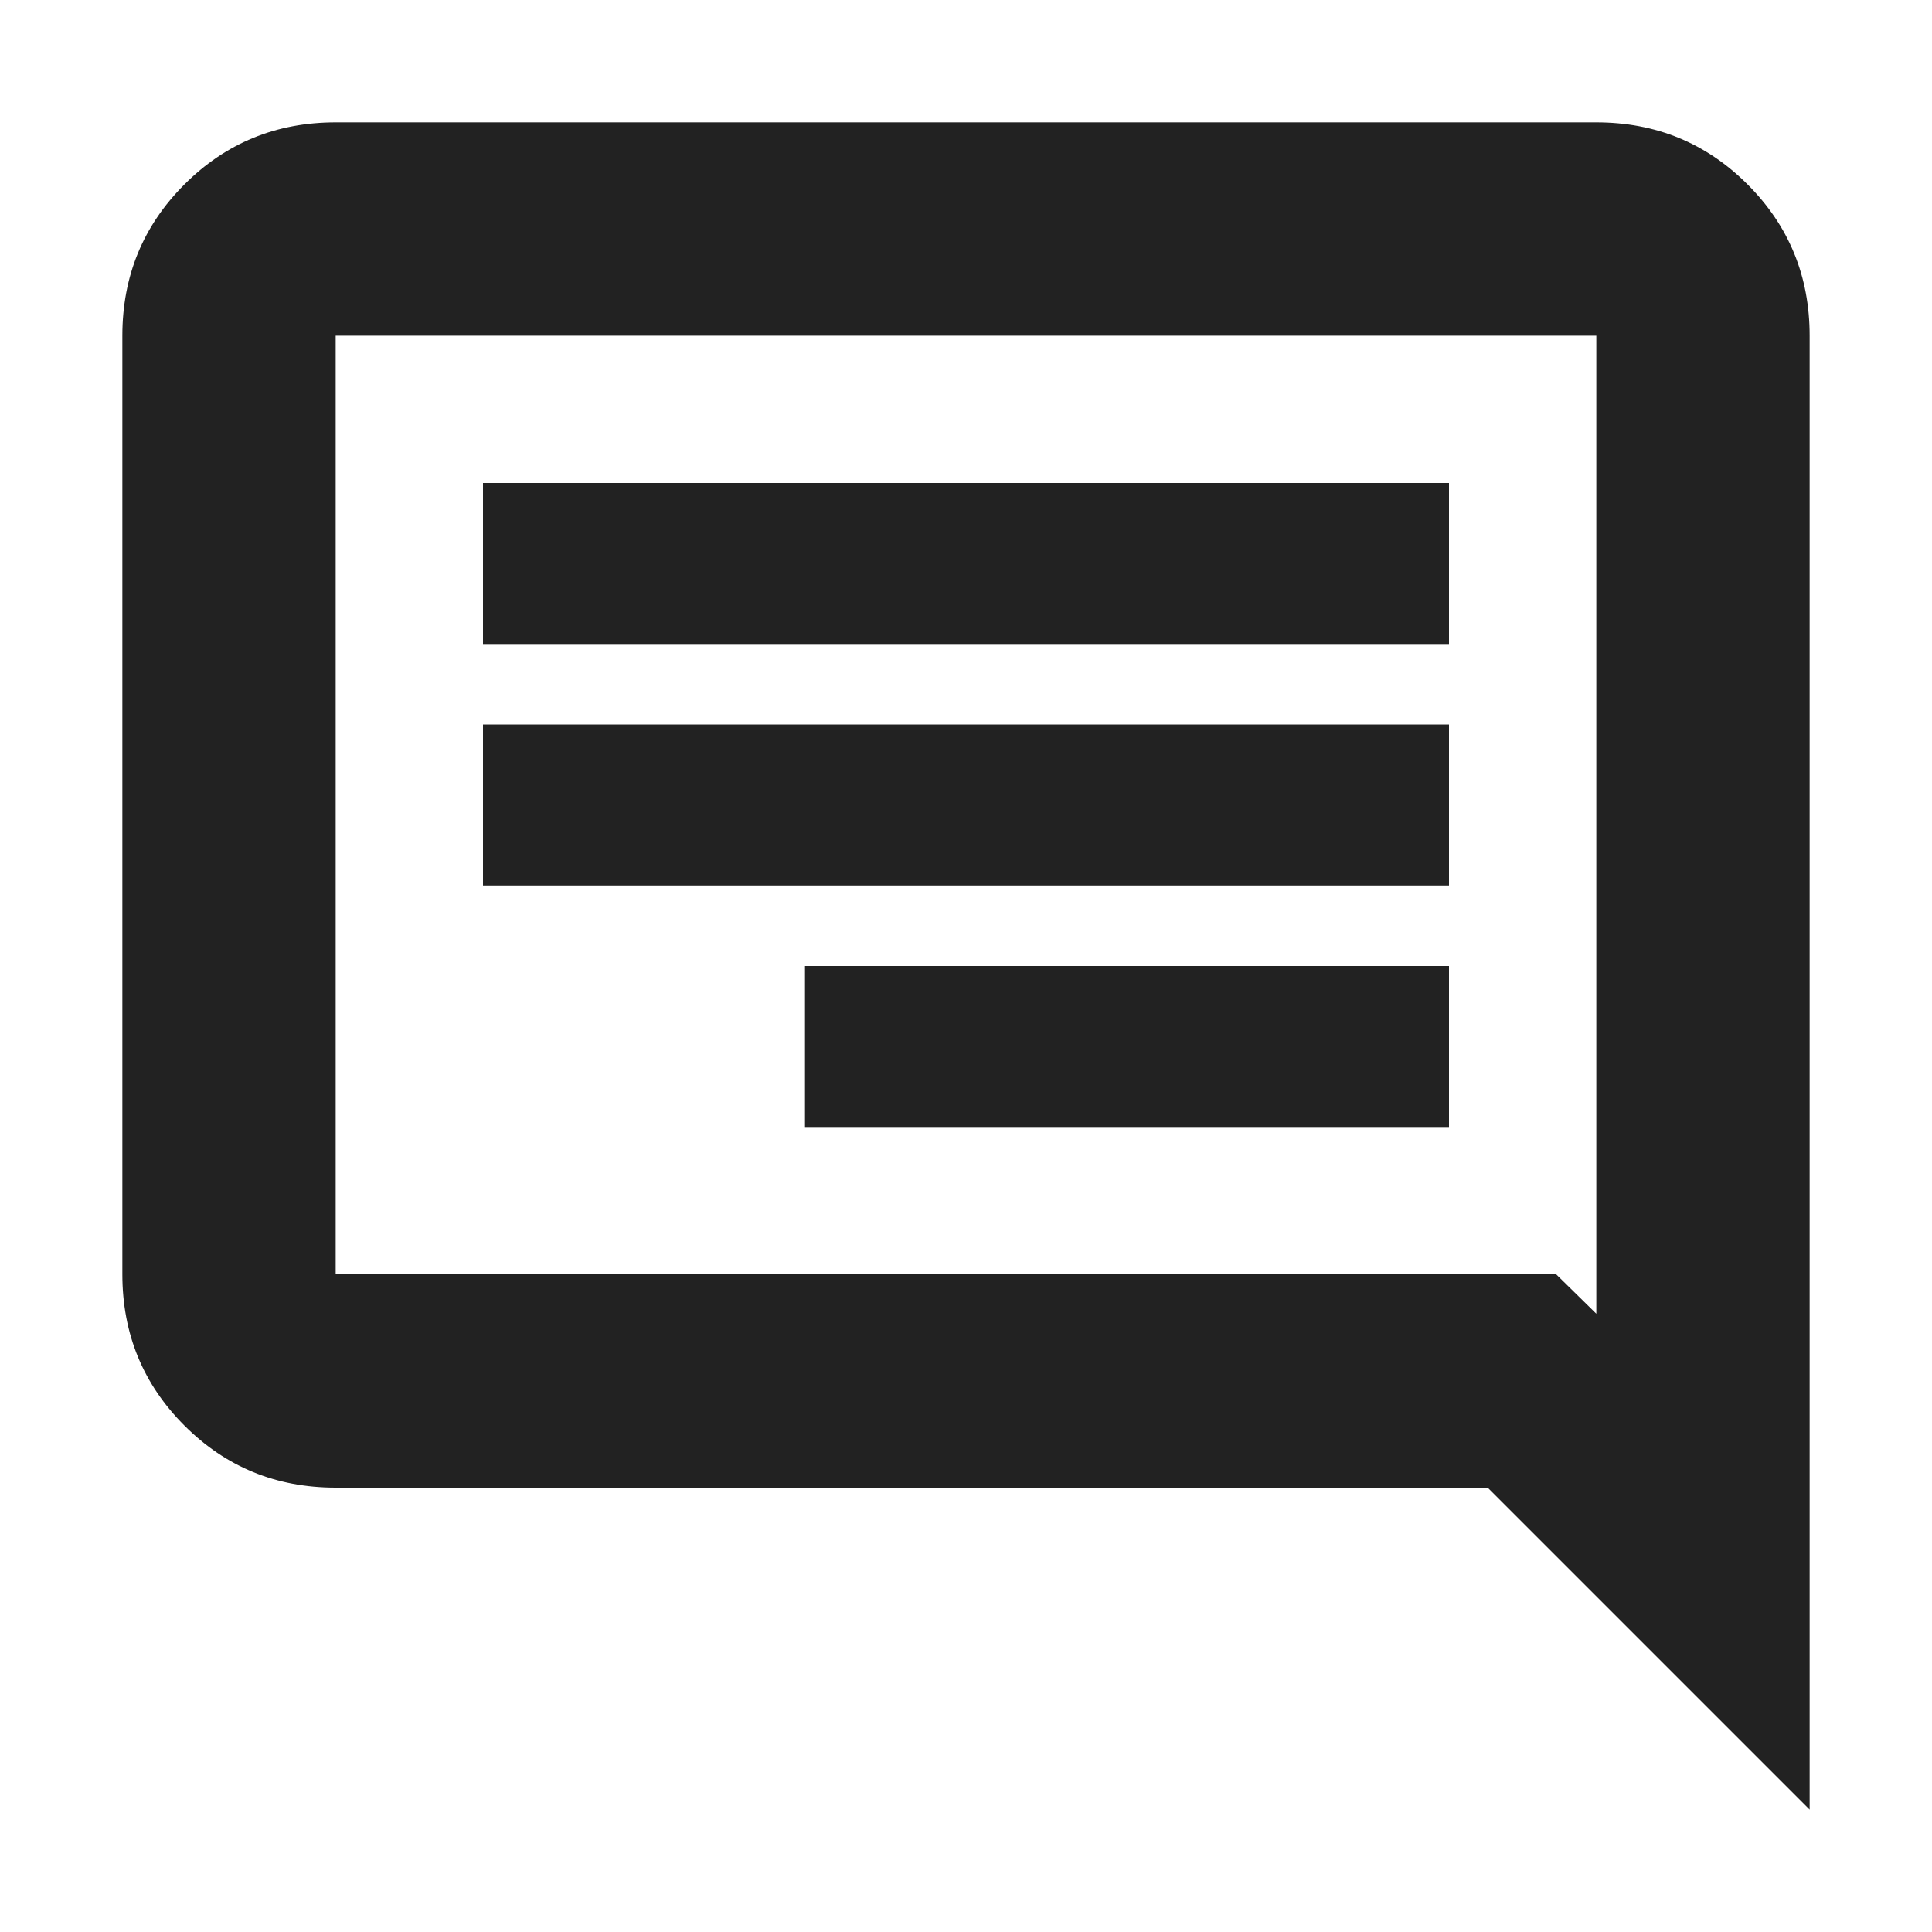 <svg width="24" height="24" viewBox="0 0 24 24" fill="none" xmlns="http://www.w3.org/2000/svg">
<path d="M18 14H10V12H18V14ZM18 11H6V9H18V11ZM18 8H6V6H18V8ZM22.48 22.48V4.17C22.48 3.431 22.223 2.805 21.709 2.291C21.195 1.777 20.569 1.52 19.83 1.52H4.17C3.431 1.52 2.805 1.777 2.291 2.291C1.777 2.805 1.52 3.431 1.52 4.17V15.83C1.52 16.569 1.777 17.195 2.291 17.709C2.805 18.223 3.431 18.48 4.17 18.48H18.48L22.48 22.48ZM19.331 15.83H4.17V4.17H19.83V16.32L19.331 15.83Z" fill="#222222"/>
</svg>
